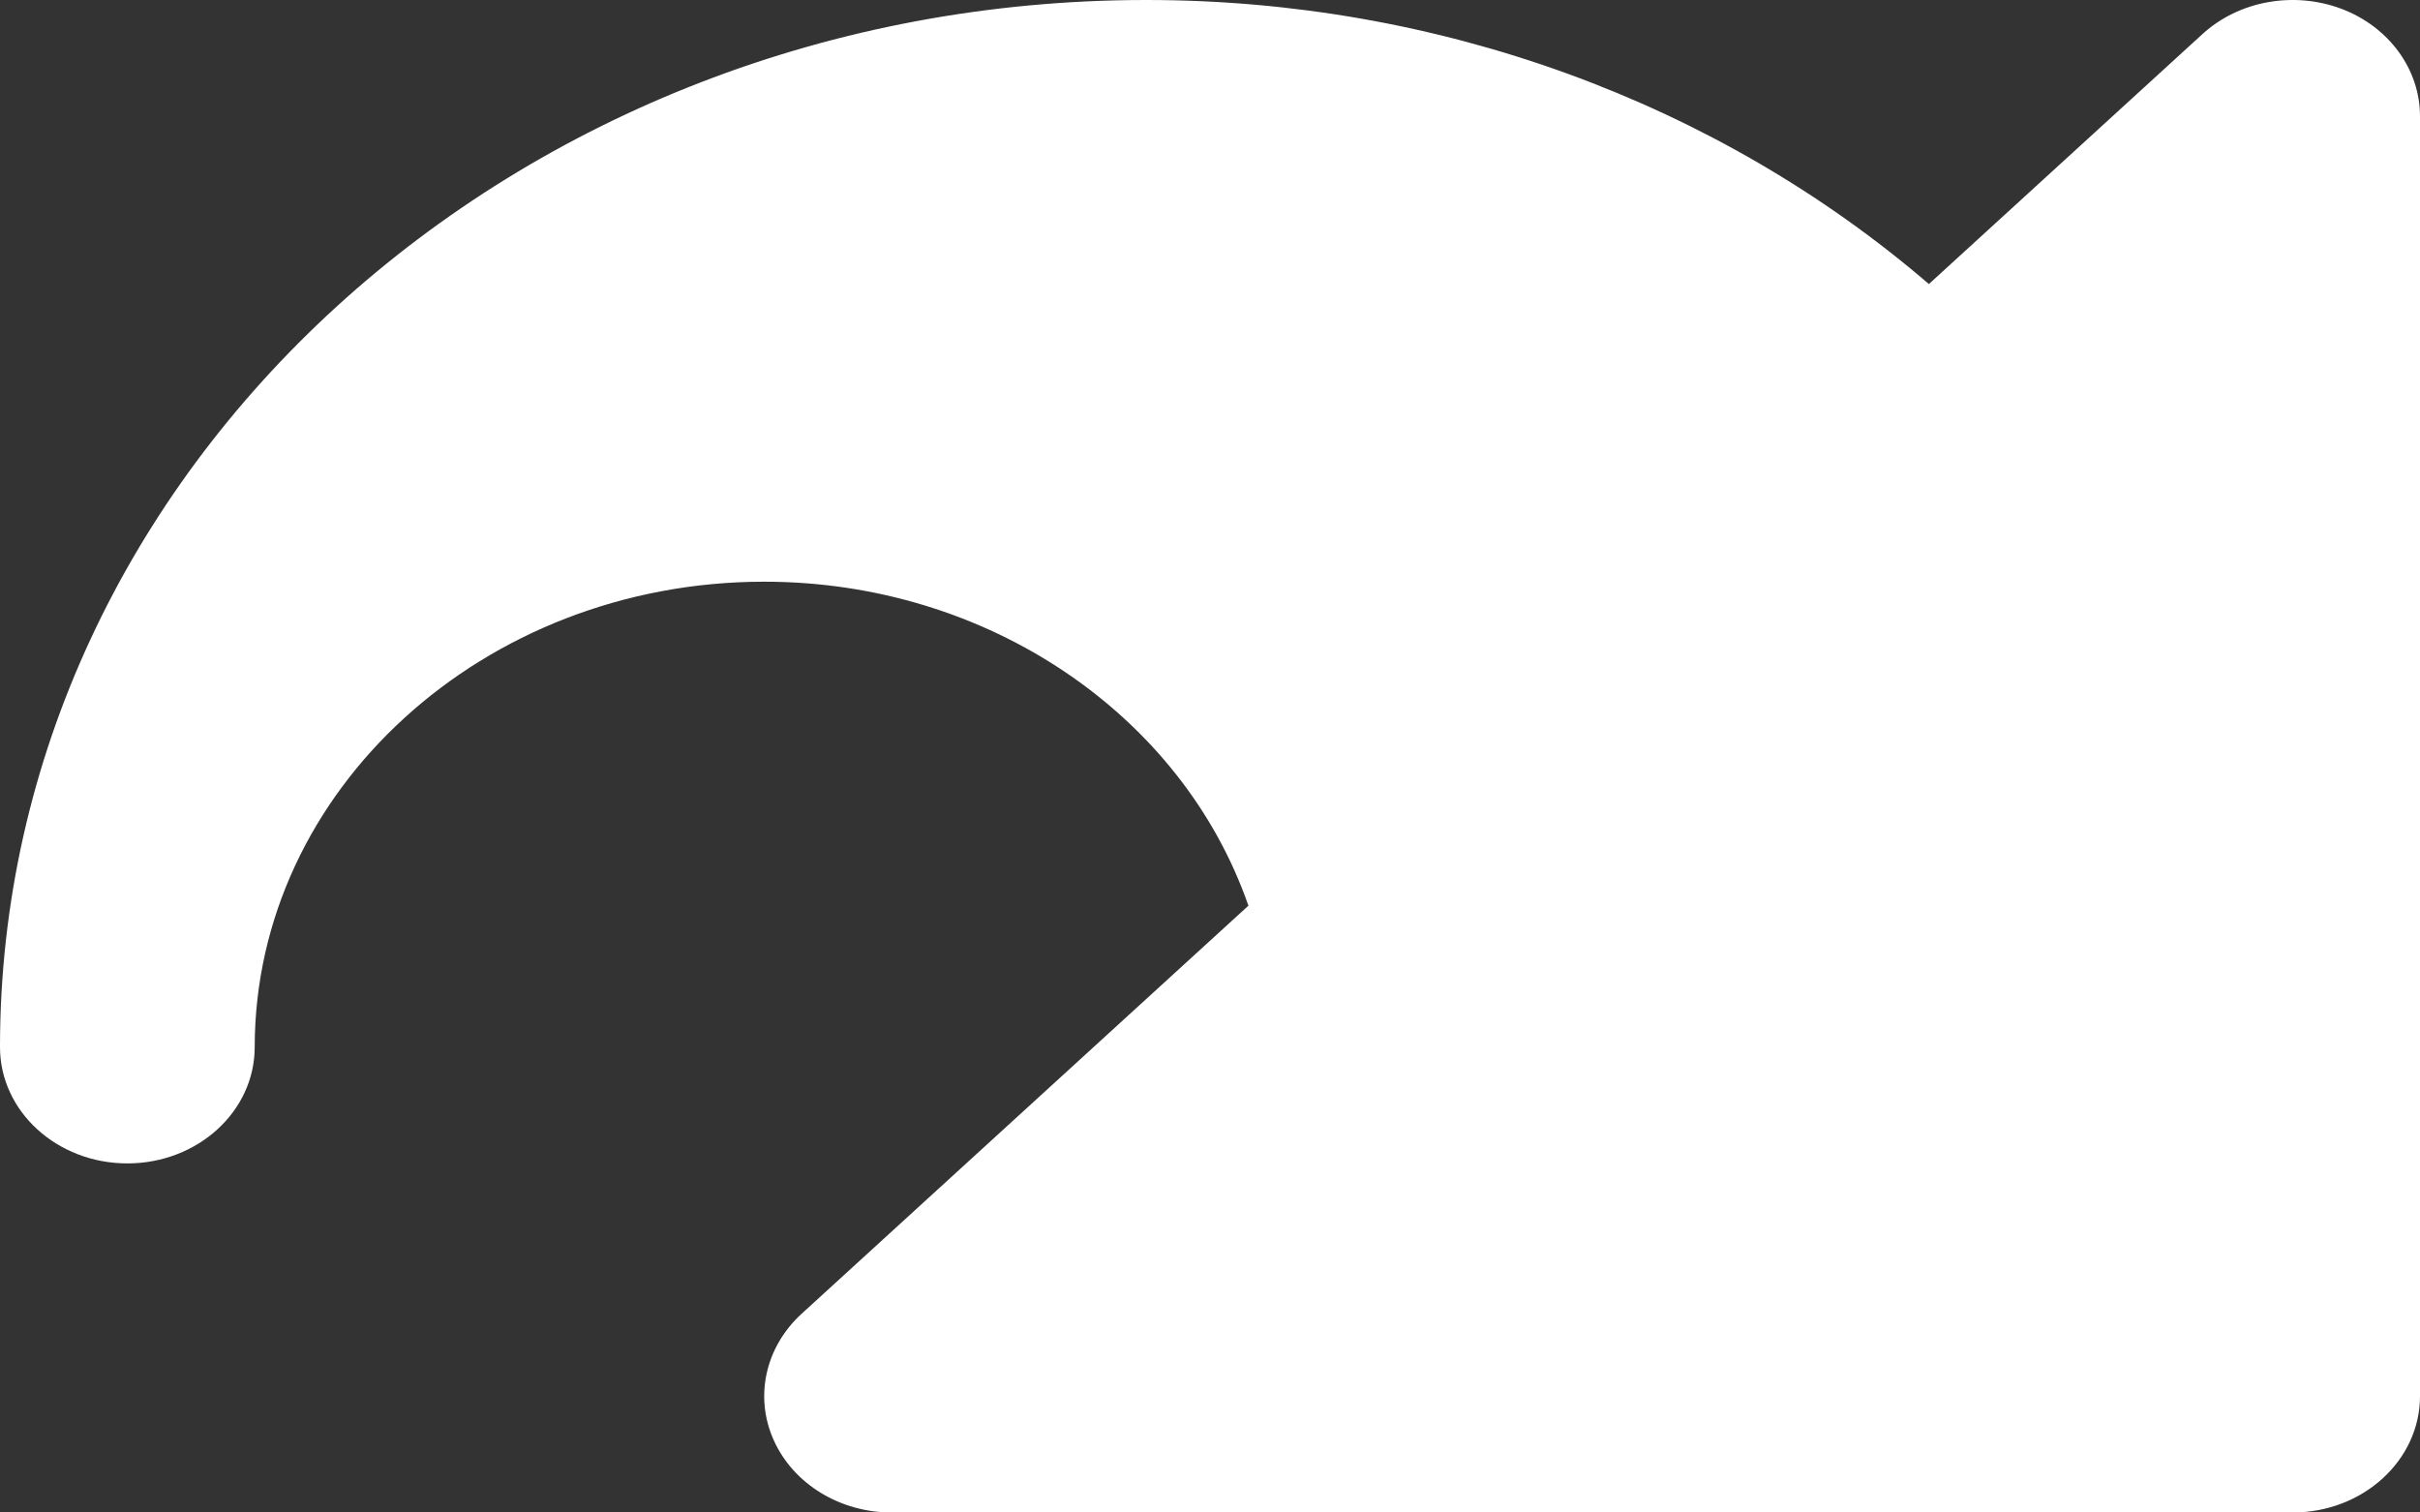 <svg width="16" height="10" viewBox="0 0 16 10" fill="none" xmlns="http://www.w3.org/2000/svg">
<rect x="0" y="0" width="16" height="10" fill="#333333" stroke="none"/>
<path d="M15.48 0.058C15.165 -0.06 14.803 0.005 14.562 0.225L12.753 1.878C11.354 0.676 9.513 0 7.579 0C3.401 0 0.002 3.104 0 6.919C0 6.922 0 6.922 0 6.923C0 7.348 0.377 7.692 0.842 7.692C1.307 7.692 1.684 7.348 1.684 6.923V6.922C1.686 5.225 3.196 3.846 5.053 3.846C6.531 3.846 7.816 4.727 8.254 5.988L5.299 8.687C5.059 8.907 4.986 9.238 5.117 9.525C5.247 9.812 5.554 10 5.895 10H15.158C15.623 10 16 9.655 16 9.231V0.769C16 0.458 15.795 0.177 15.48 0.058Z" fill="white"/>
</svg>
